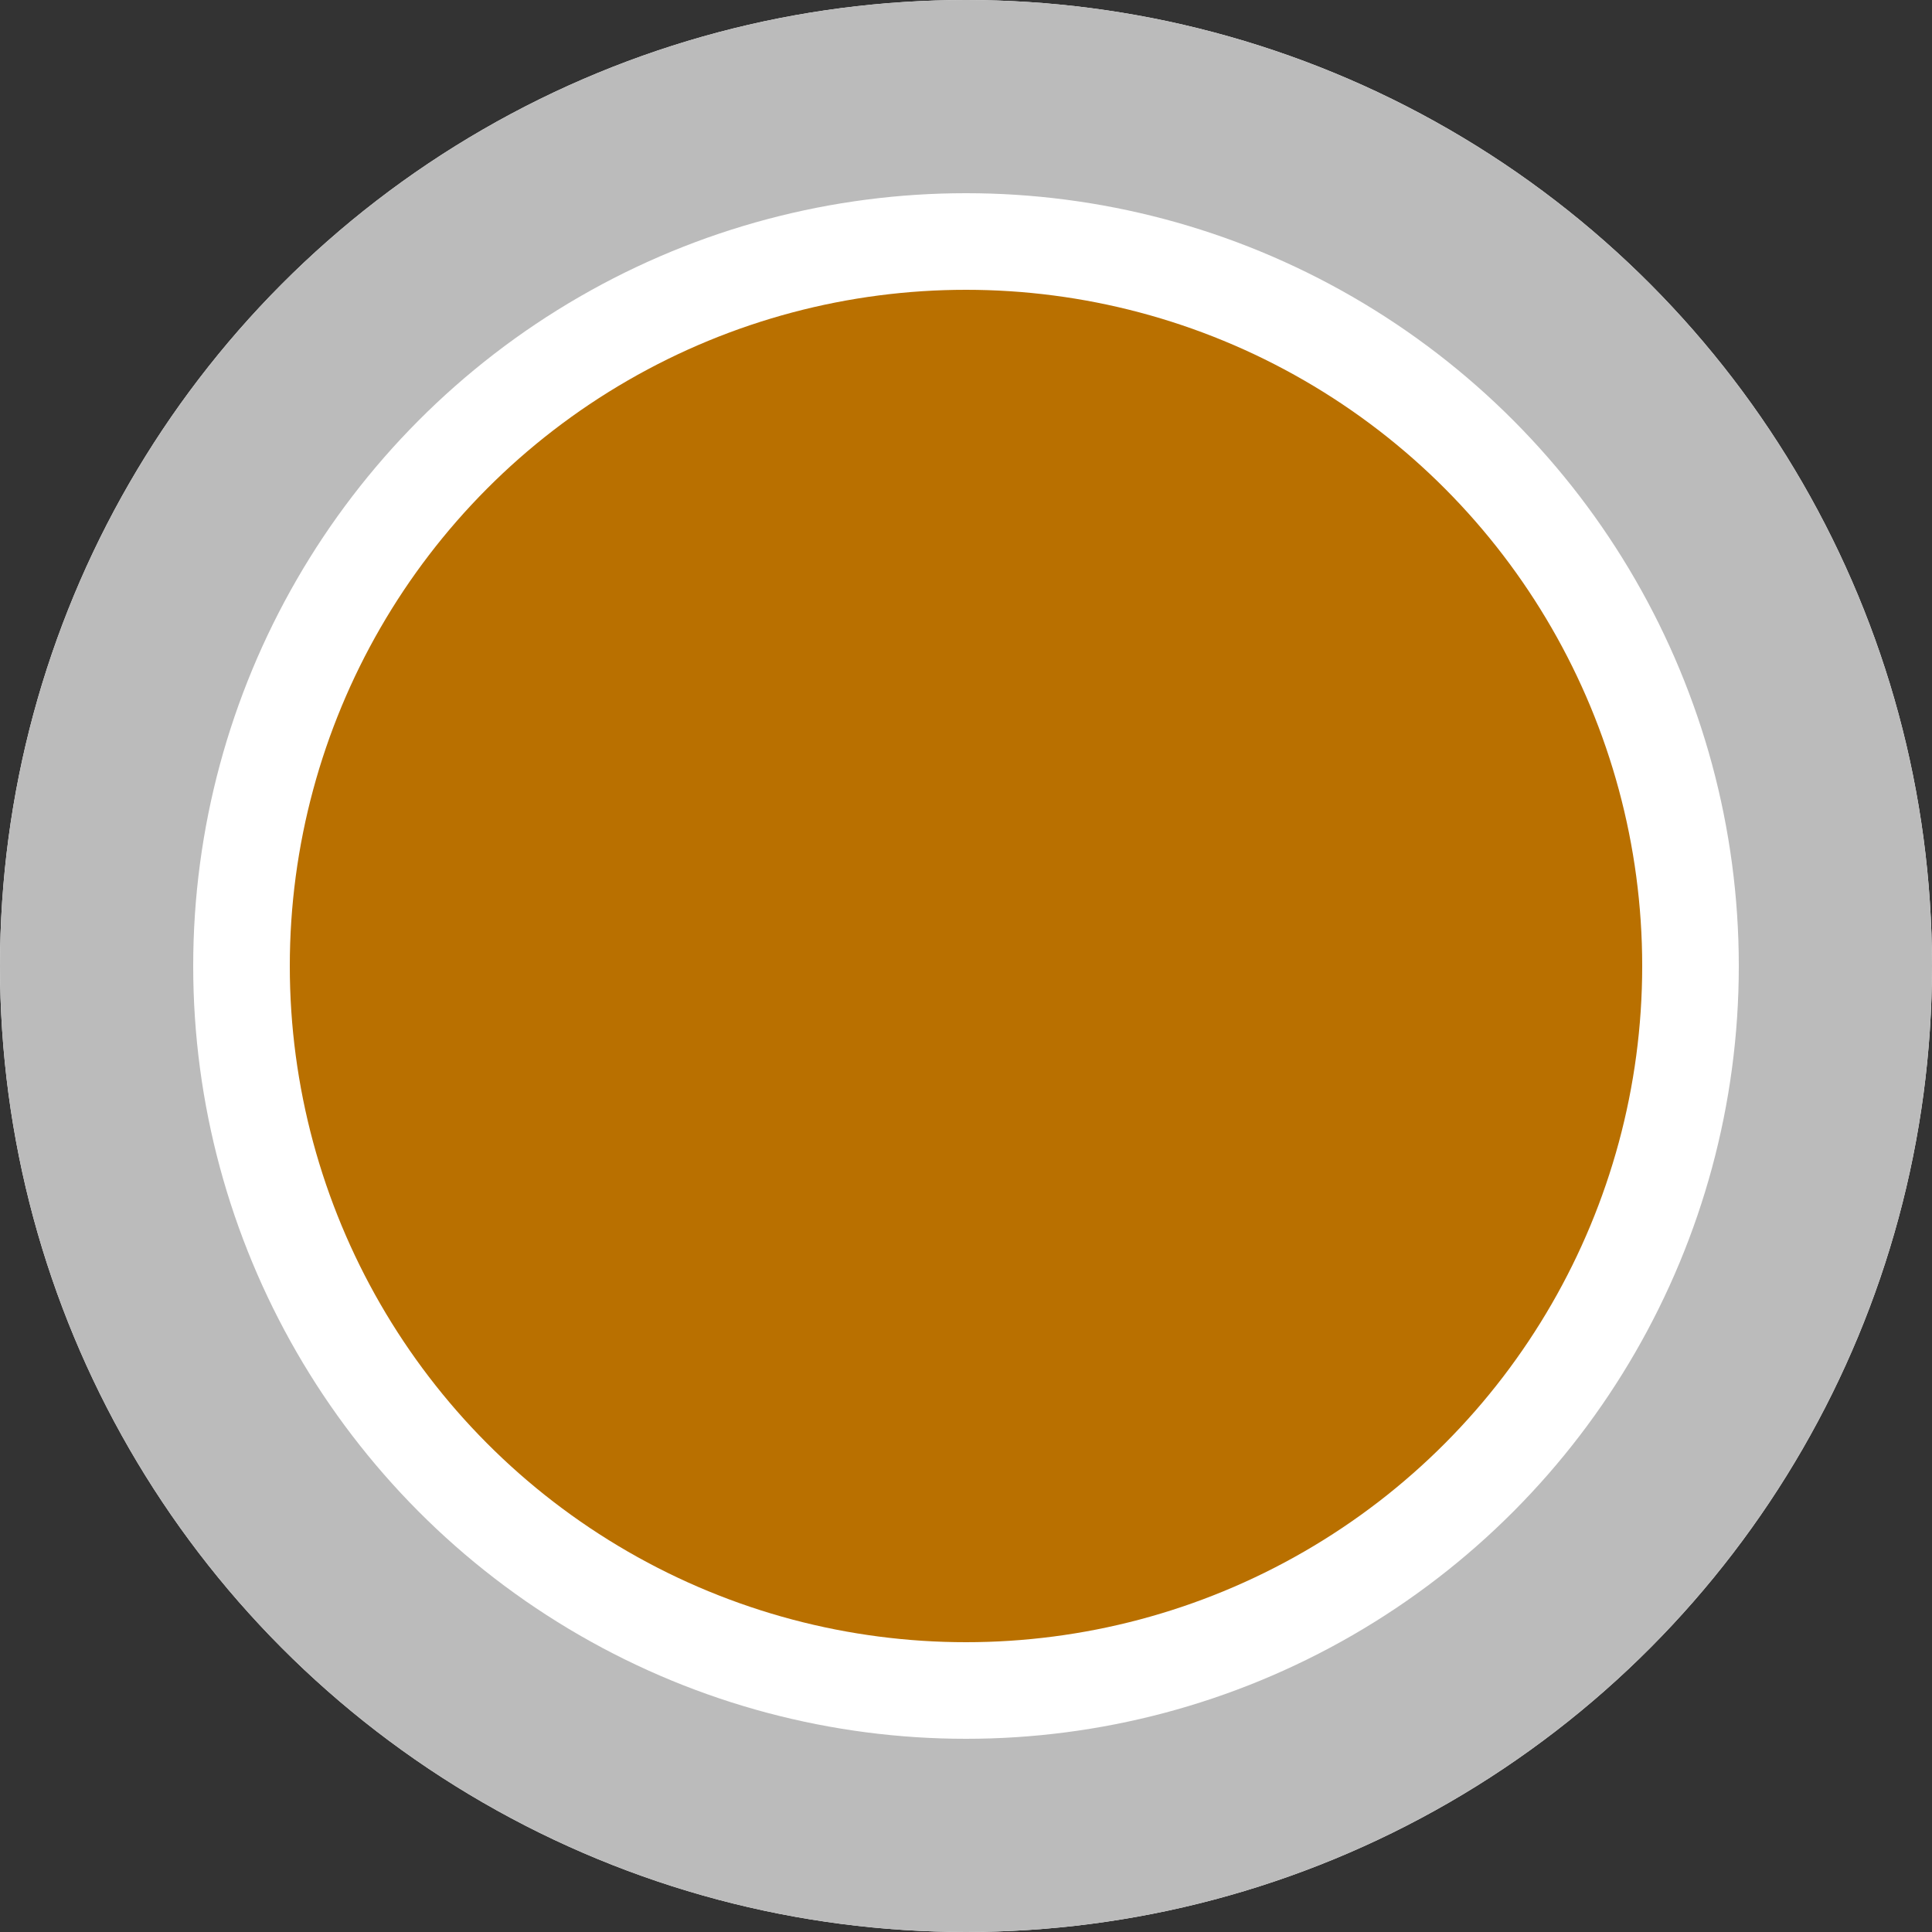 <svg xmlns="http://www.w3.org/2000/svg" width="40" height="40"><rect width="100%" height="100%" fill="#333333" stroke="none"/><g fill="none" fill-rule="evenodd" stroke-linejoin="square"><circle cx="20" cy="20" r="17" fill="#B97000" stroke="#FFF" stroke-width="6"/><circle cx="20" cy="20" r="18" stroke="#BBB" stroke-width="4"/></g></svg>